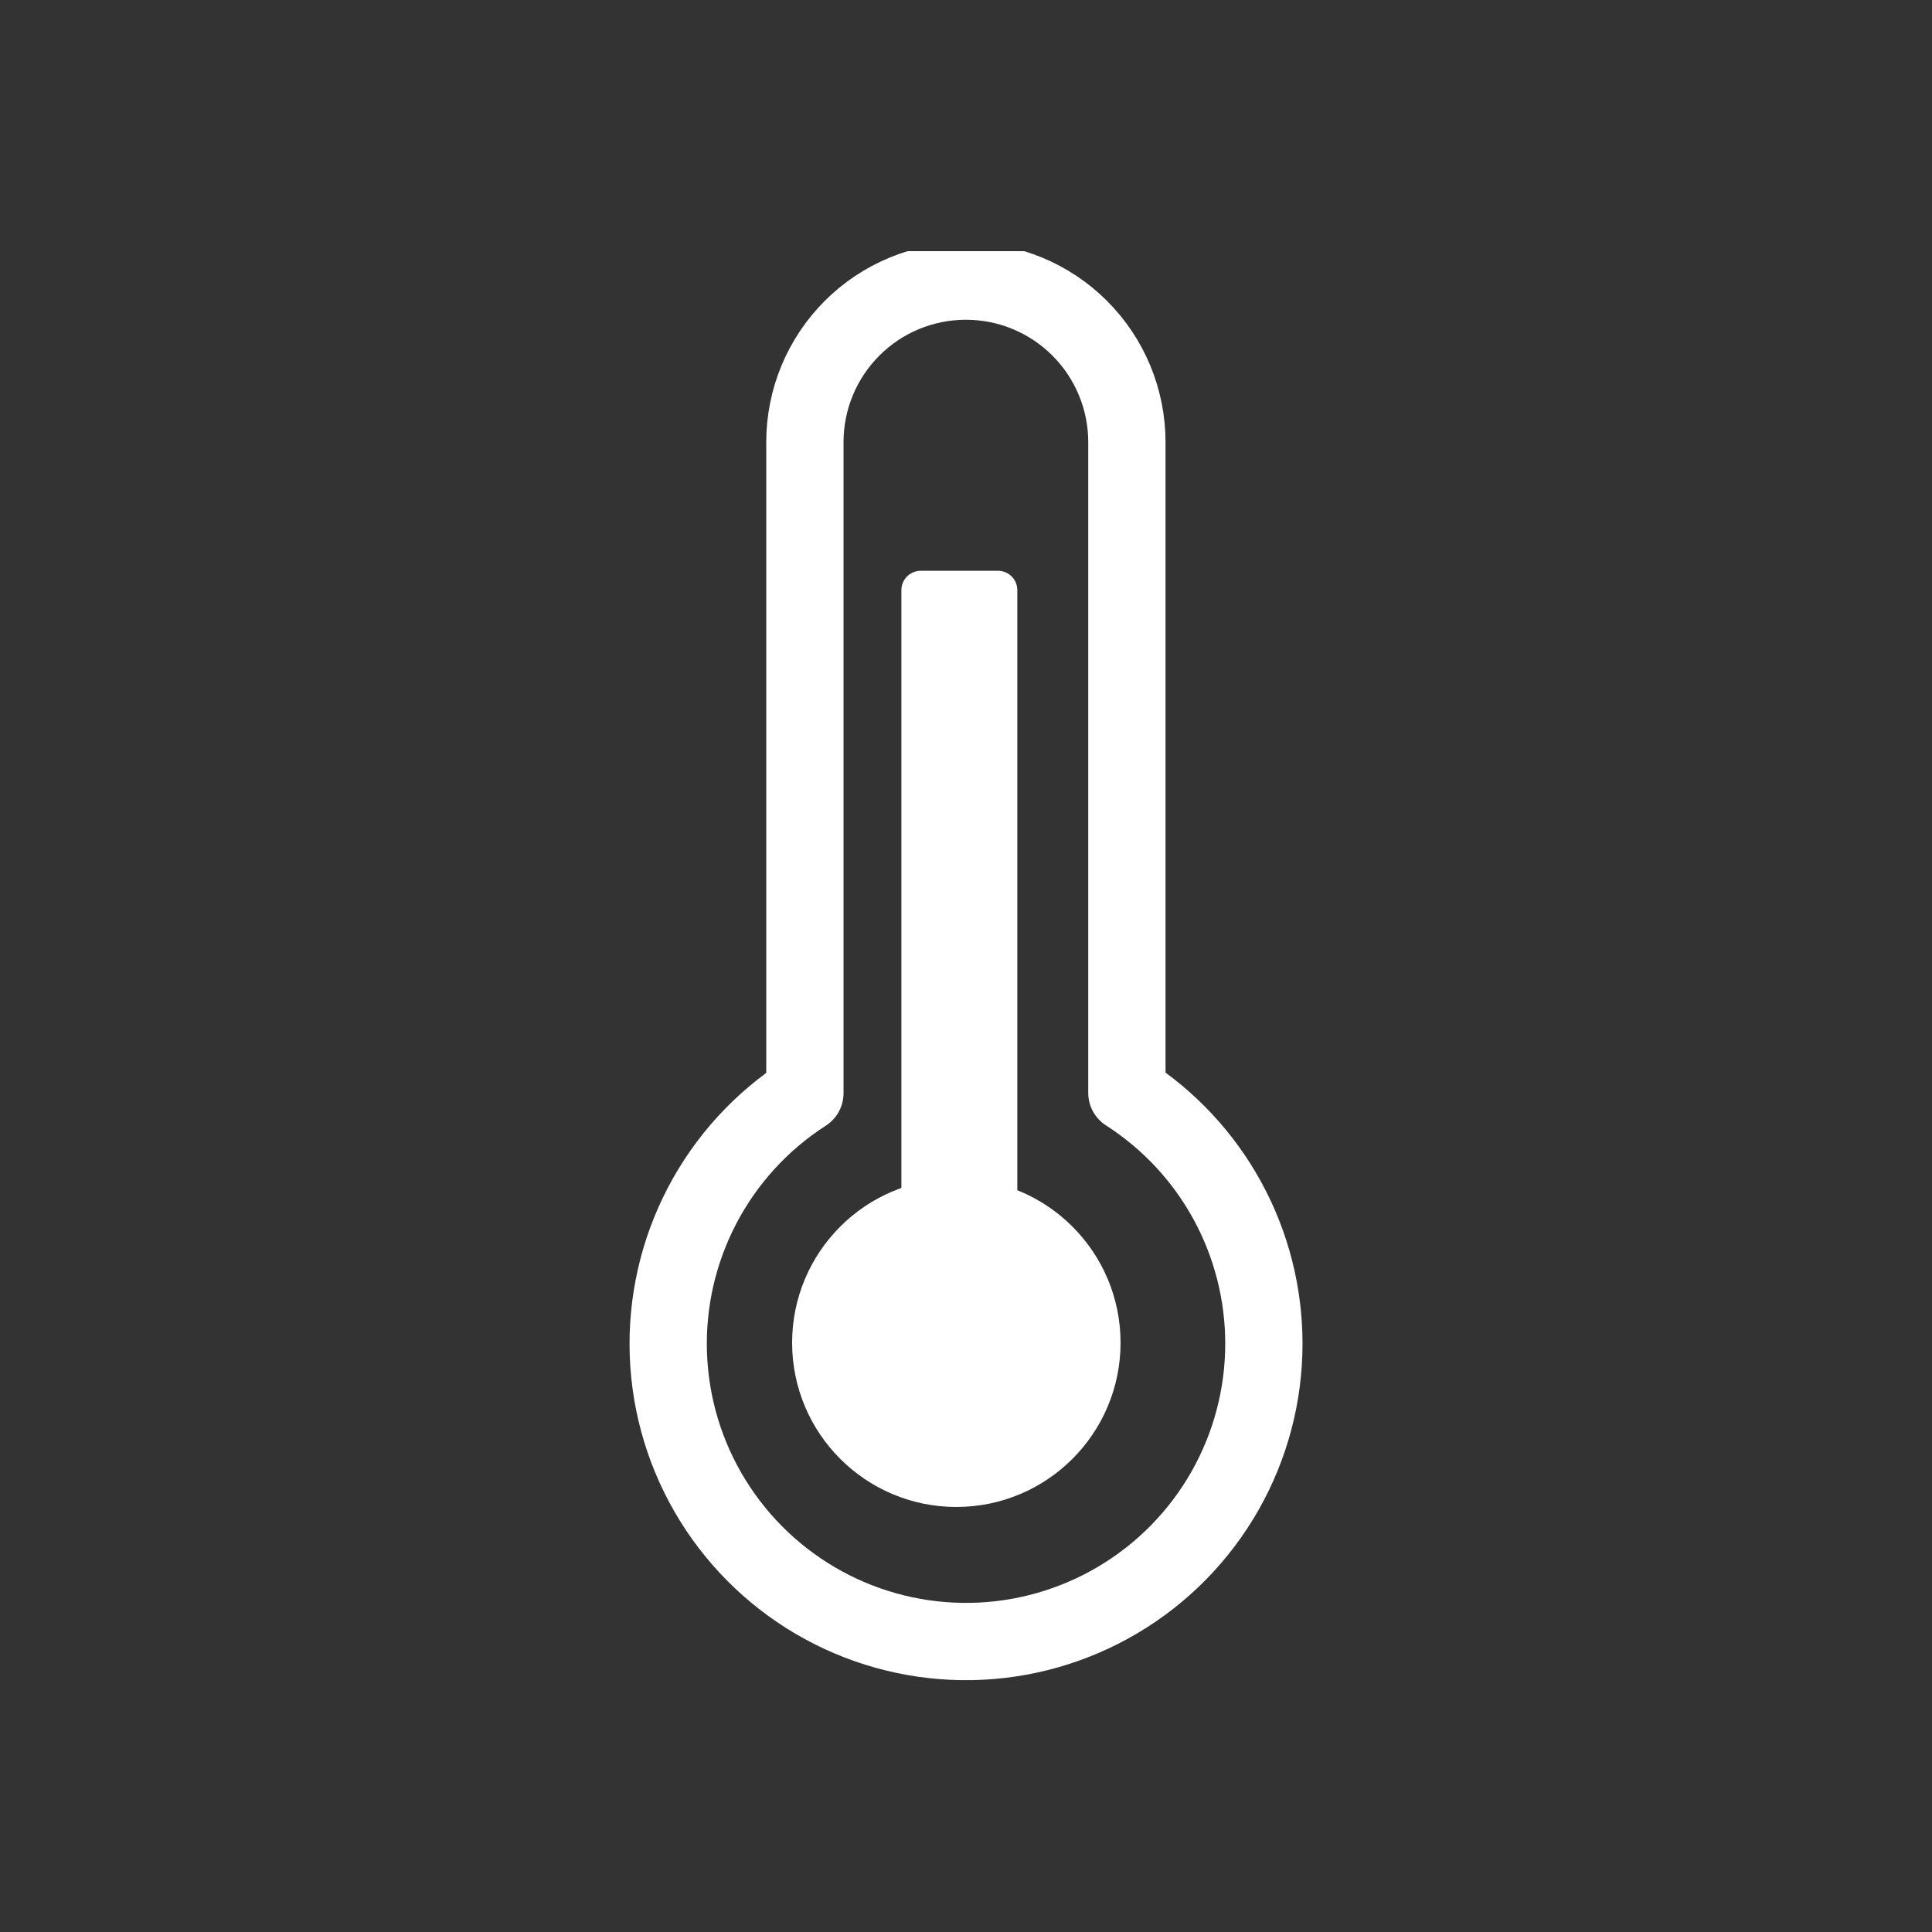 <svg width="100" height="100" viewBox="0 0 100 100" fill="none" xmlns="http://www.w3.org/2000/svg">
<rect x="0" y="0" width="100" height="100" fill="#333333" stroke="none"/>
<g clip-path="url(#clip0)">
<path d="M65.418 69.533C65.421 72.208 64.727 74.839 63.406 77.165C62.084 79.491 60.18 81.433 57.88 82.8C55.58 84.168 52.964 84.913 50.289 84.963C47.614 85.013 44.972 84.365 42.623 83.085C40.274 81.805 38.298 79.934 36.891 77.659C35.483 75.384 34.692 72.782 34.595 70.108C34.498 67.434 35.099 64.781 36.337 62.41C37.576 60.038 39.411 58.03 41.661 56.583V22.882C41.661 20.672 42.539 18.553 44.102 16.99C45.664 15.427 47.784 14.55 49.994 14.55C52.204 14.55 54.323 15.427 55.886 16.99C57.449 18.553 58.327 20.672 58.327 22.882V56.568C60.5 57.962 62.288 59.88 63.527 62.145C64.766 64.41 65.416 66.951 65.418 69.533Z" stroke="white" stroke-width="4" stroke-linecap="round" stroke-linejoin="round"/>
<path d="M51.656 30.544H47.656V64.183H51.656V30.544Z" fill="white" stroke="white" stroke-width="2" stroke-linecap="round" stroke-linejoin="round"/>
<path d="M49.5 77C53.642 77 57 73.642 57 69.5C57 65.358 53.642 62 49.5 62C45.358 62 42 65.358 42 69.5C42 73.642 45.358 77 49.5 77Z" fill="white" stroke="white" stroke-width="2" stroke-linecap="round" stroke-linejoin="round"/>
</g>
<defs>
<clipPath id="clip0">
<rect width="74" height="74" fill="white" transform="translate(13 13)"/>
</clipPath>
</defs>
</svg>
